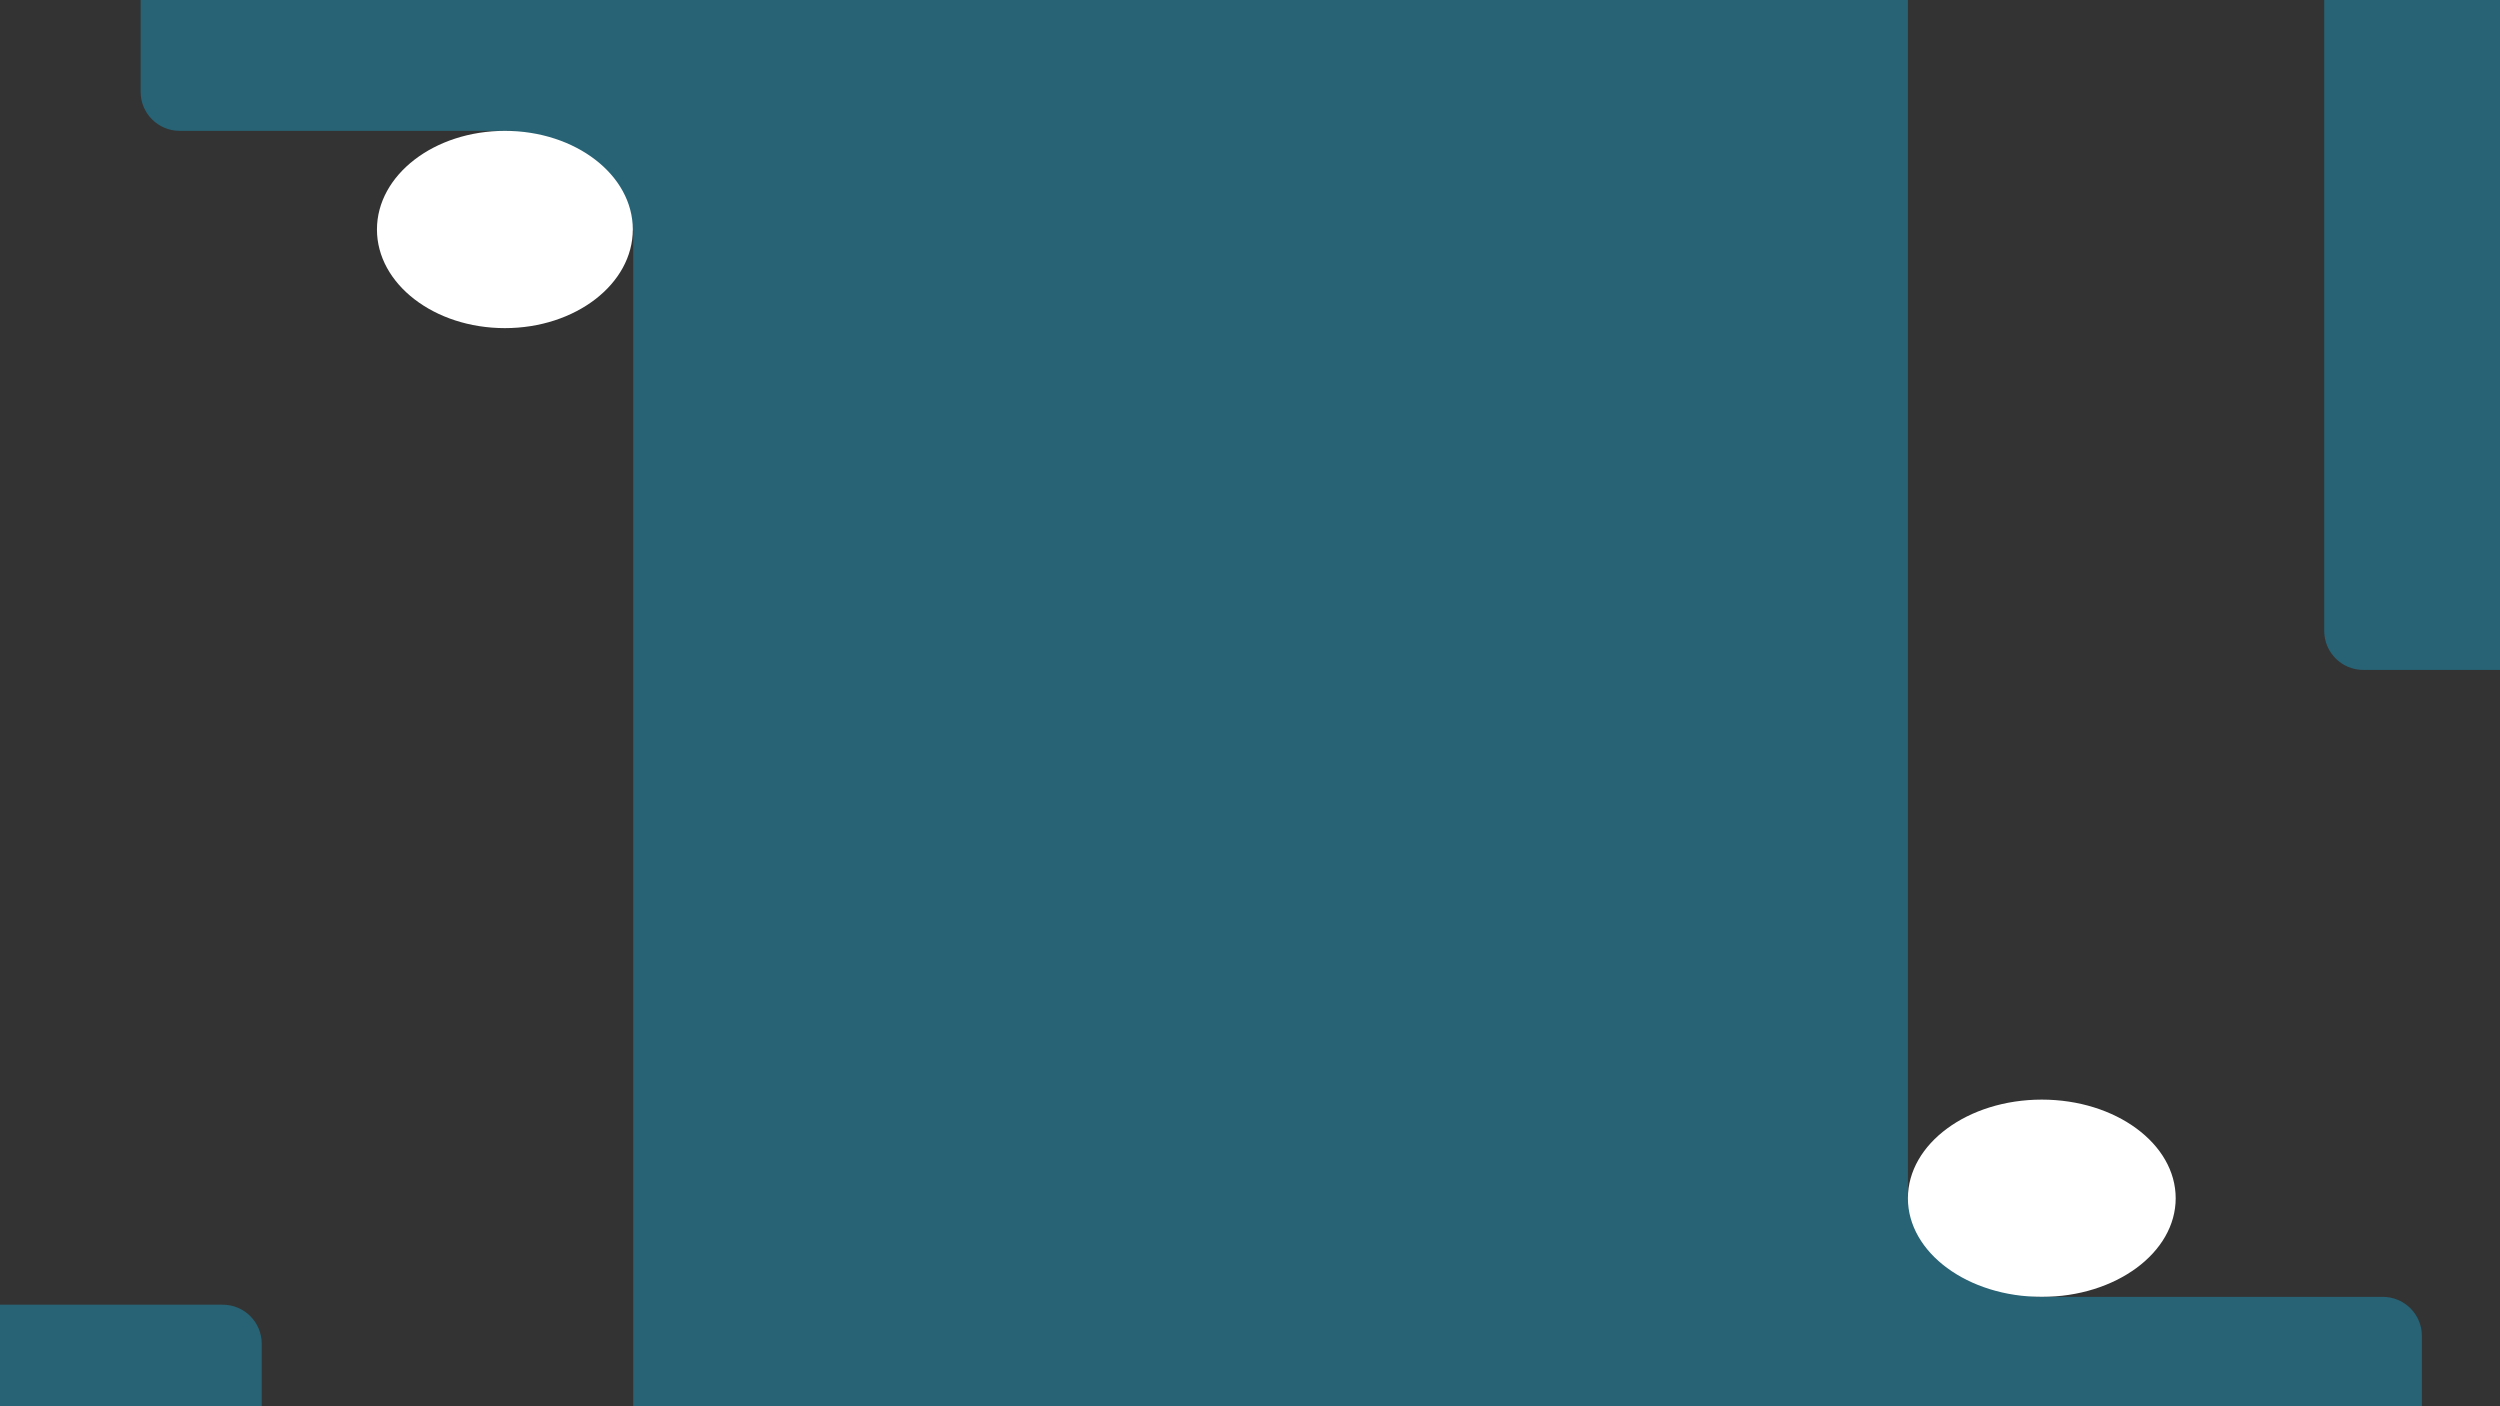<svg width="1280" height="720" viewBox="0 0 1280 720" fill="none" xmlns="http://www.w3.org/2000/svg">
<rect x="0" y="0" width="1280" height="720" fill="#333333" stroke="none"/>
<rect x="324.216" y="-2" width="652.637" height="722" fill="#276375"/>
<path d="M72 -24C72 -35.046 80.954 -44 92 -44H337C348.046 -44 357 -35.046 357 -24V47C357 58.046 348.046 67 337 67H92C80.954 67 72 58.046 72 47V-24Z" fill="#276375"/>
<path d="M263 45H334V118H263V45Z" fill="#276375"/>
<ellipse cx="258.5" cy="117.5" rx="65.5" ry="50.5" fill="white"/>
<path d="M1040.98 686H966.902V613H1040.98V686Z" fill="#276375"/>
<ellipse cx="1045.4" cy="613.5" rx="68.551" ry="50.5" transform="rotate(-180 1045.4 613.5)" fill="white"/>
<path d="M-135 688C-135 676.954 -126.046 668 -115 668H114C125.046 668 134 676.954 134 688V759C134 770.046 125.046 779 114 779H-115C-126.046 779 -135 770.046 -135 759V688Z" fill="#276375"/>
<path d="M938 684C938 672.954 946.954 664 958 664H1220C1231.05 664 1240 672.954 1240 684V775C1240 786.046 1231.05 795 1220 795H958C946.954 795 938 786.046 938 775V684Z" fill="#276375"/>
<path d="M1190 -24C1190 -35.046 1198.95 -44 1210 -44H1417C1428.05 -44 1437 -35.046 1437 -24V323C1437 334.046 1428.05 343 1417 343H1210C1198.95 343 1190 334.046 1190 323V-24Z" fill="#276375"/>
</svg>
